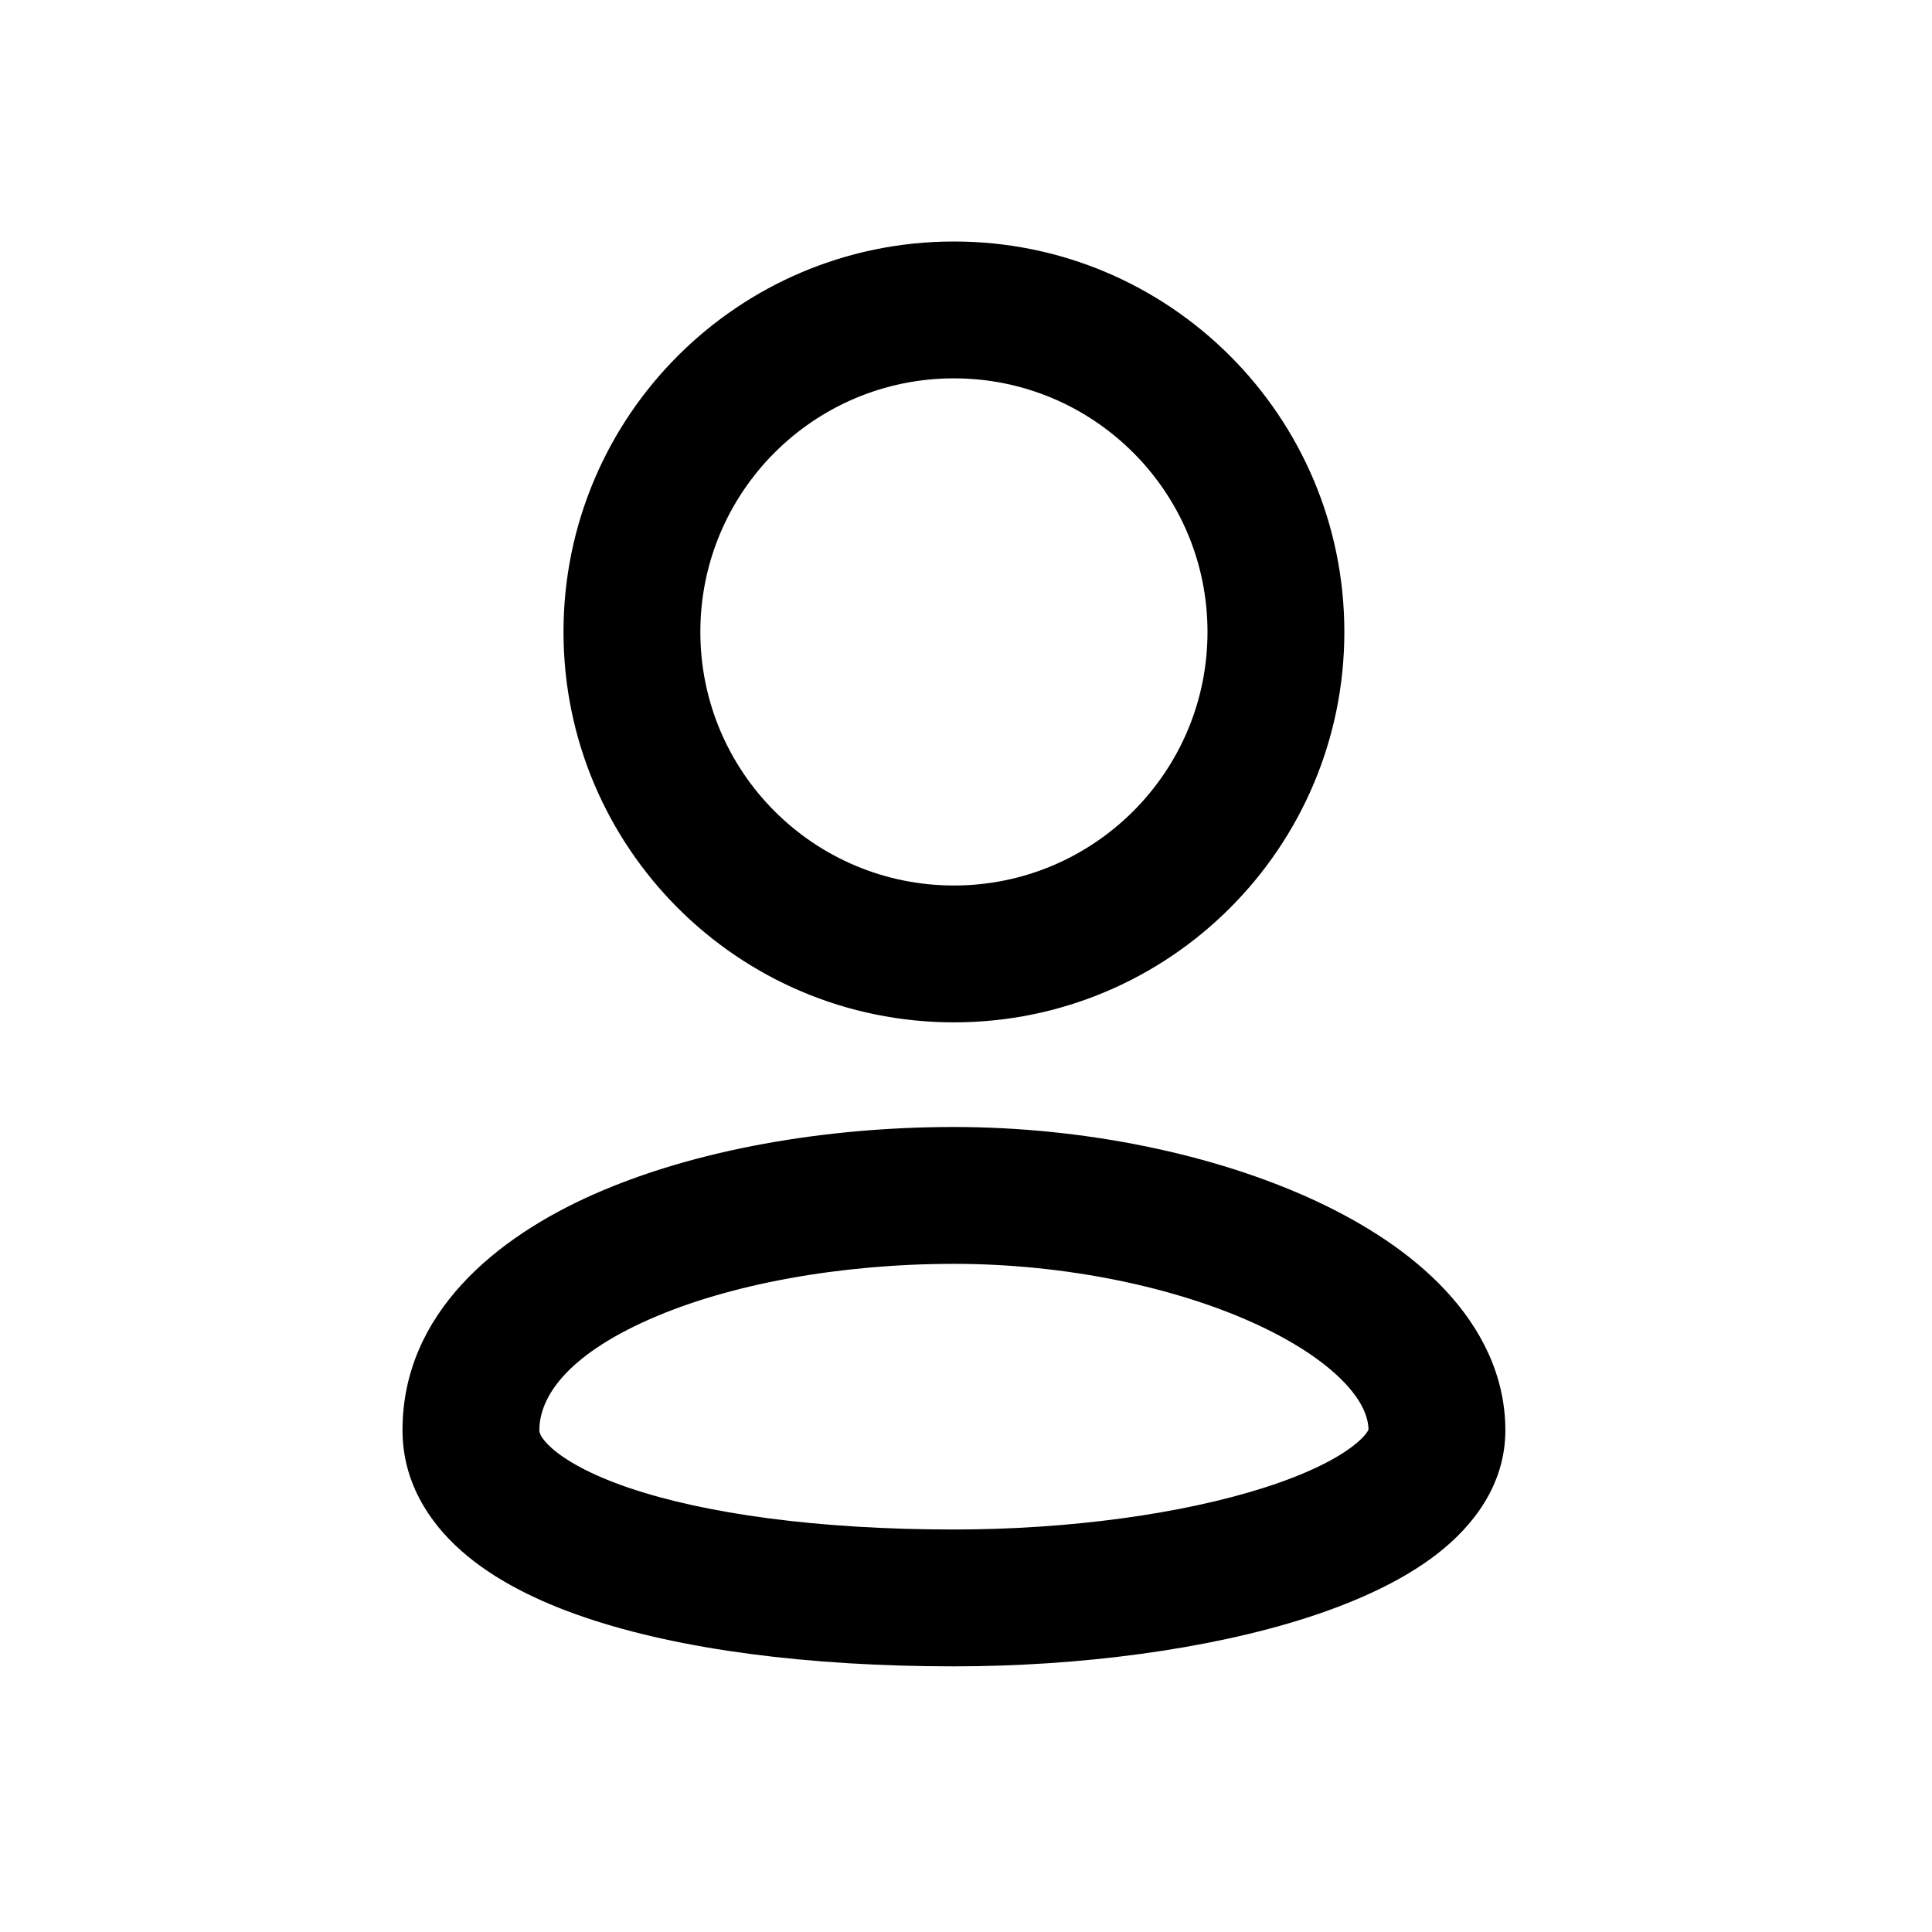 <svg width="24" height="24" viewBox="0 0 24 24" fill="none" xmlns="http://www.w3.org/2000/svg">
<path fill-rule="evenodd" clip-rule="evenodd" d="M8.7 7.85C8.7 6.11 10.11 4.7 11.85 4.7C13.589 4.7 15 6.11 15 7.85C15 9.59 13.589 11 11.85 11C10.11 11 8.7 9.59 8.7 7.85ZM11.85 3C9.171 3 7 5.171 7 7.85C7 10.529 9.171 12.7 11.85 12.7C14.528 12.7 16.7 10.529 16.7 7.85C16.7 5.171 14.528 3 11.85 3ZM6.7 17.767C6.7 17.364 7.028 16.848 8.068 16.389C9.058 15.952 10.434 15.7 11.85 15.7C13.245 15.7 14.62 15.993 15.617 16.455C16.116 16.686 16.482 16.941 16.713 17.188C16.934 17.425 16.997 17.616 17 17.759C16.991 17.78 16.955 17.848 16.812 17.959C16.594 18.129 16.229 18.312 15.715 18.477C14.694 18.805 13.286 19 11.85 19C10.151 19 8.753 18.802 7.811 18.482C7.337 18.32 7.031 18.145 6.857 17.992C6.699 17.852 6.699 17.778 6.7 17.767ZM11.85 14C10.265 14 8.642 14.277 7.381 14.834C6.171 15.368 5 16.311 5 17.767C5 18.396 5.317 18.901 5.733 19.267C6.137 19.624 6.675 19.891 7.263 20.091C8.446 20.494 10.048 20.7 11.85 20.7C13.413 20.7 15.005 20.491 16.235 20.096C16.845 19.899 17.418 19.641 17.856 19.301C18.29 18.963 18.7 18.453 18.7 17.767C18.7 17.077 18.386 16.489 17.955 16.028C17.529 15.571 16.958 15.202 16.332 14.912C15.079 14.332 13.454 14 11.85 14Z" fill="black"/>
</svg>
